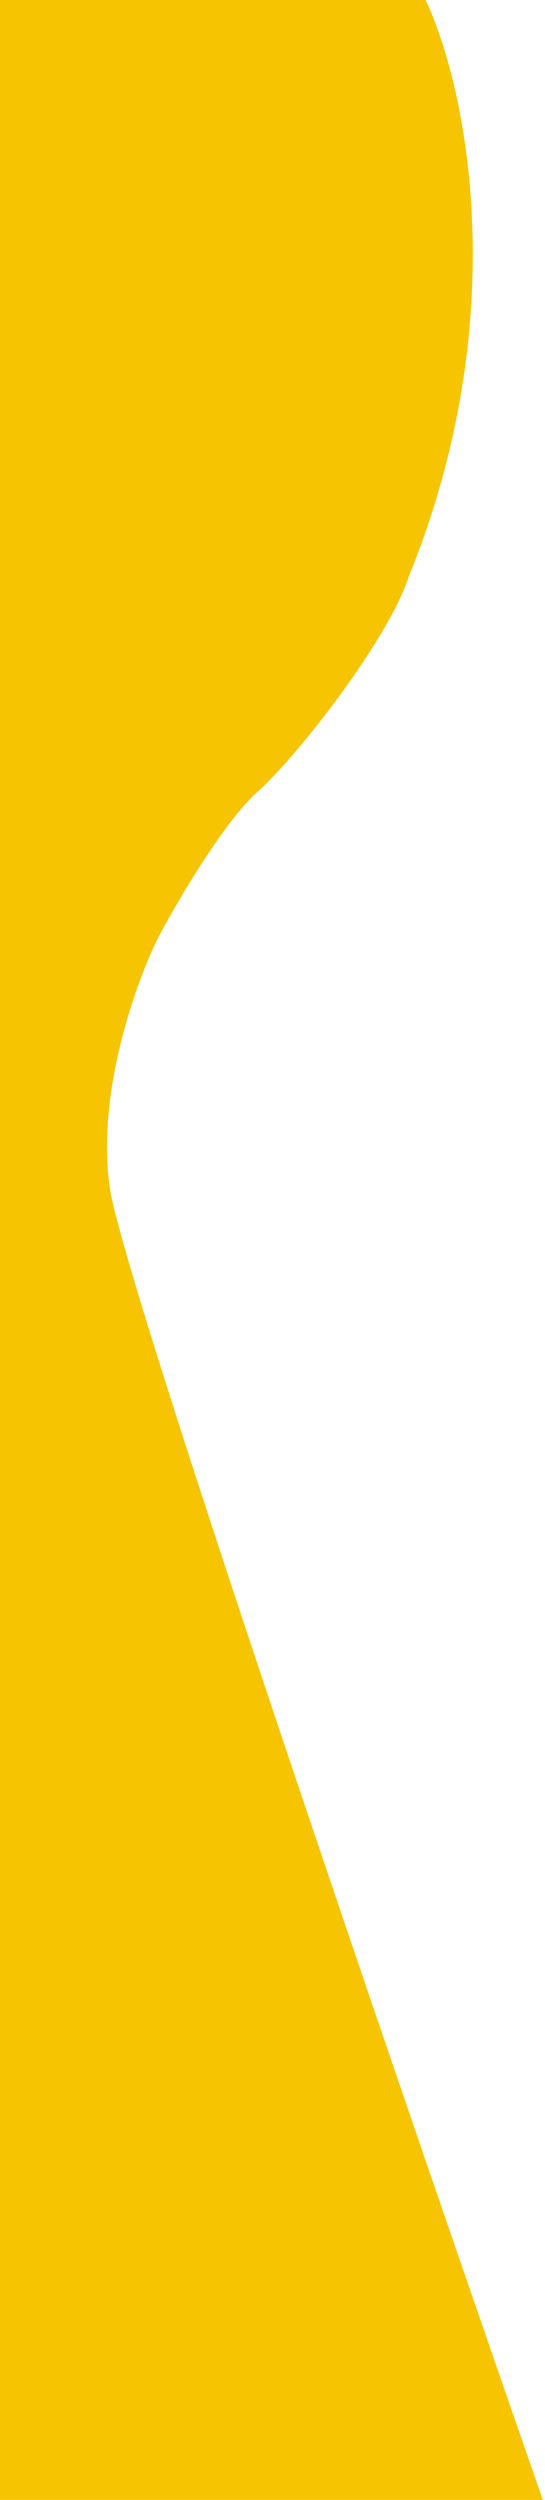 <svg width="124" height="568" viewBox="0 0 124 568" fill="none" xmlns="http://www.w3.org/2000/svg">
<path d="M96.827 0H0.5H0V568H123.5C92 477.667 28.2 291.6 25 270C21.8 248.4 31 223 36 213C40.333 204.833 50.9 186.8 58.5 180C68 171.5 88.5 145 93 131C117.4 71 105.718 18.667 96.827 0Z" fill="#F7C402"/>
</svg>
